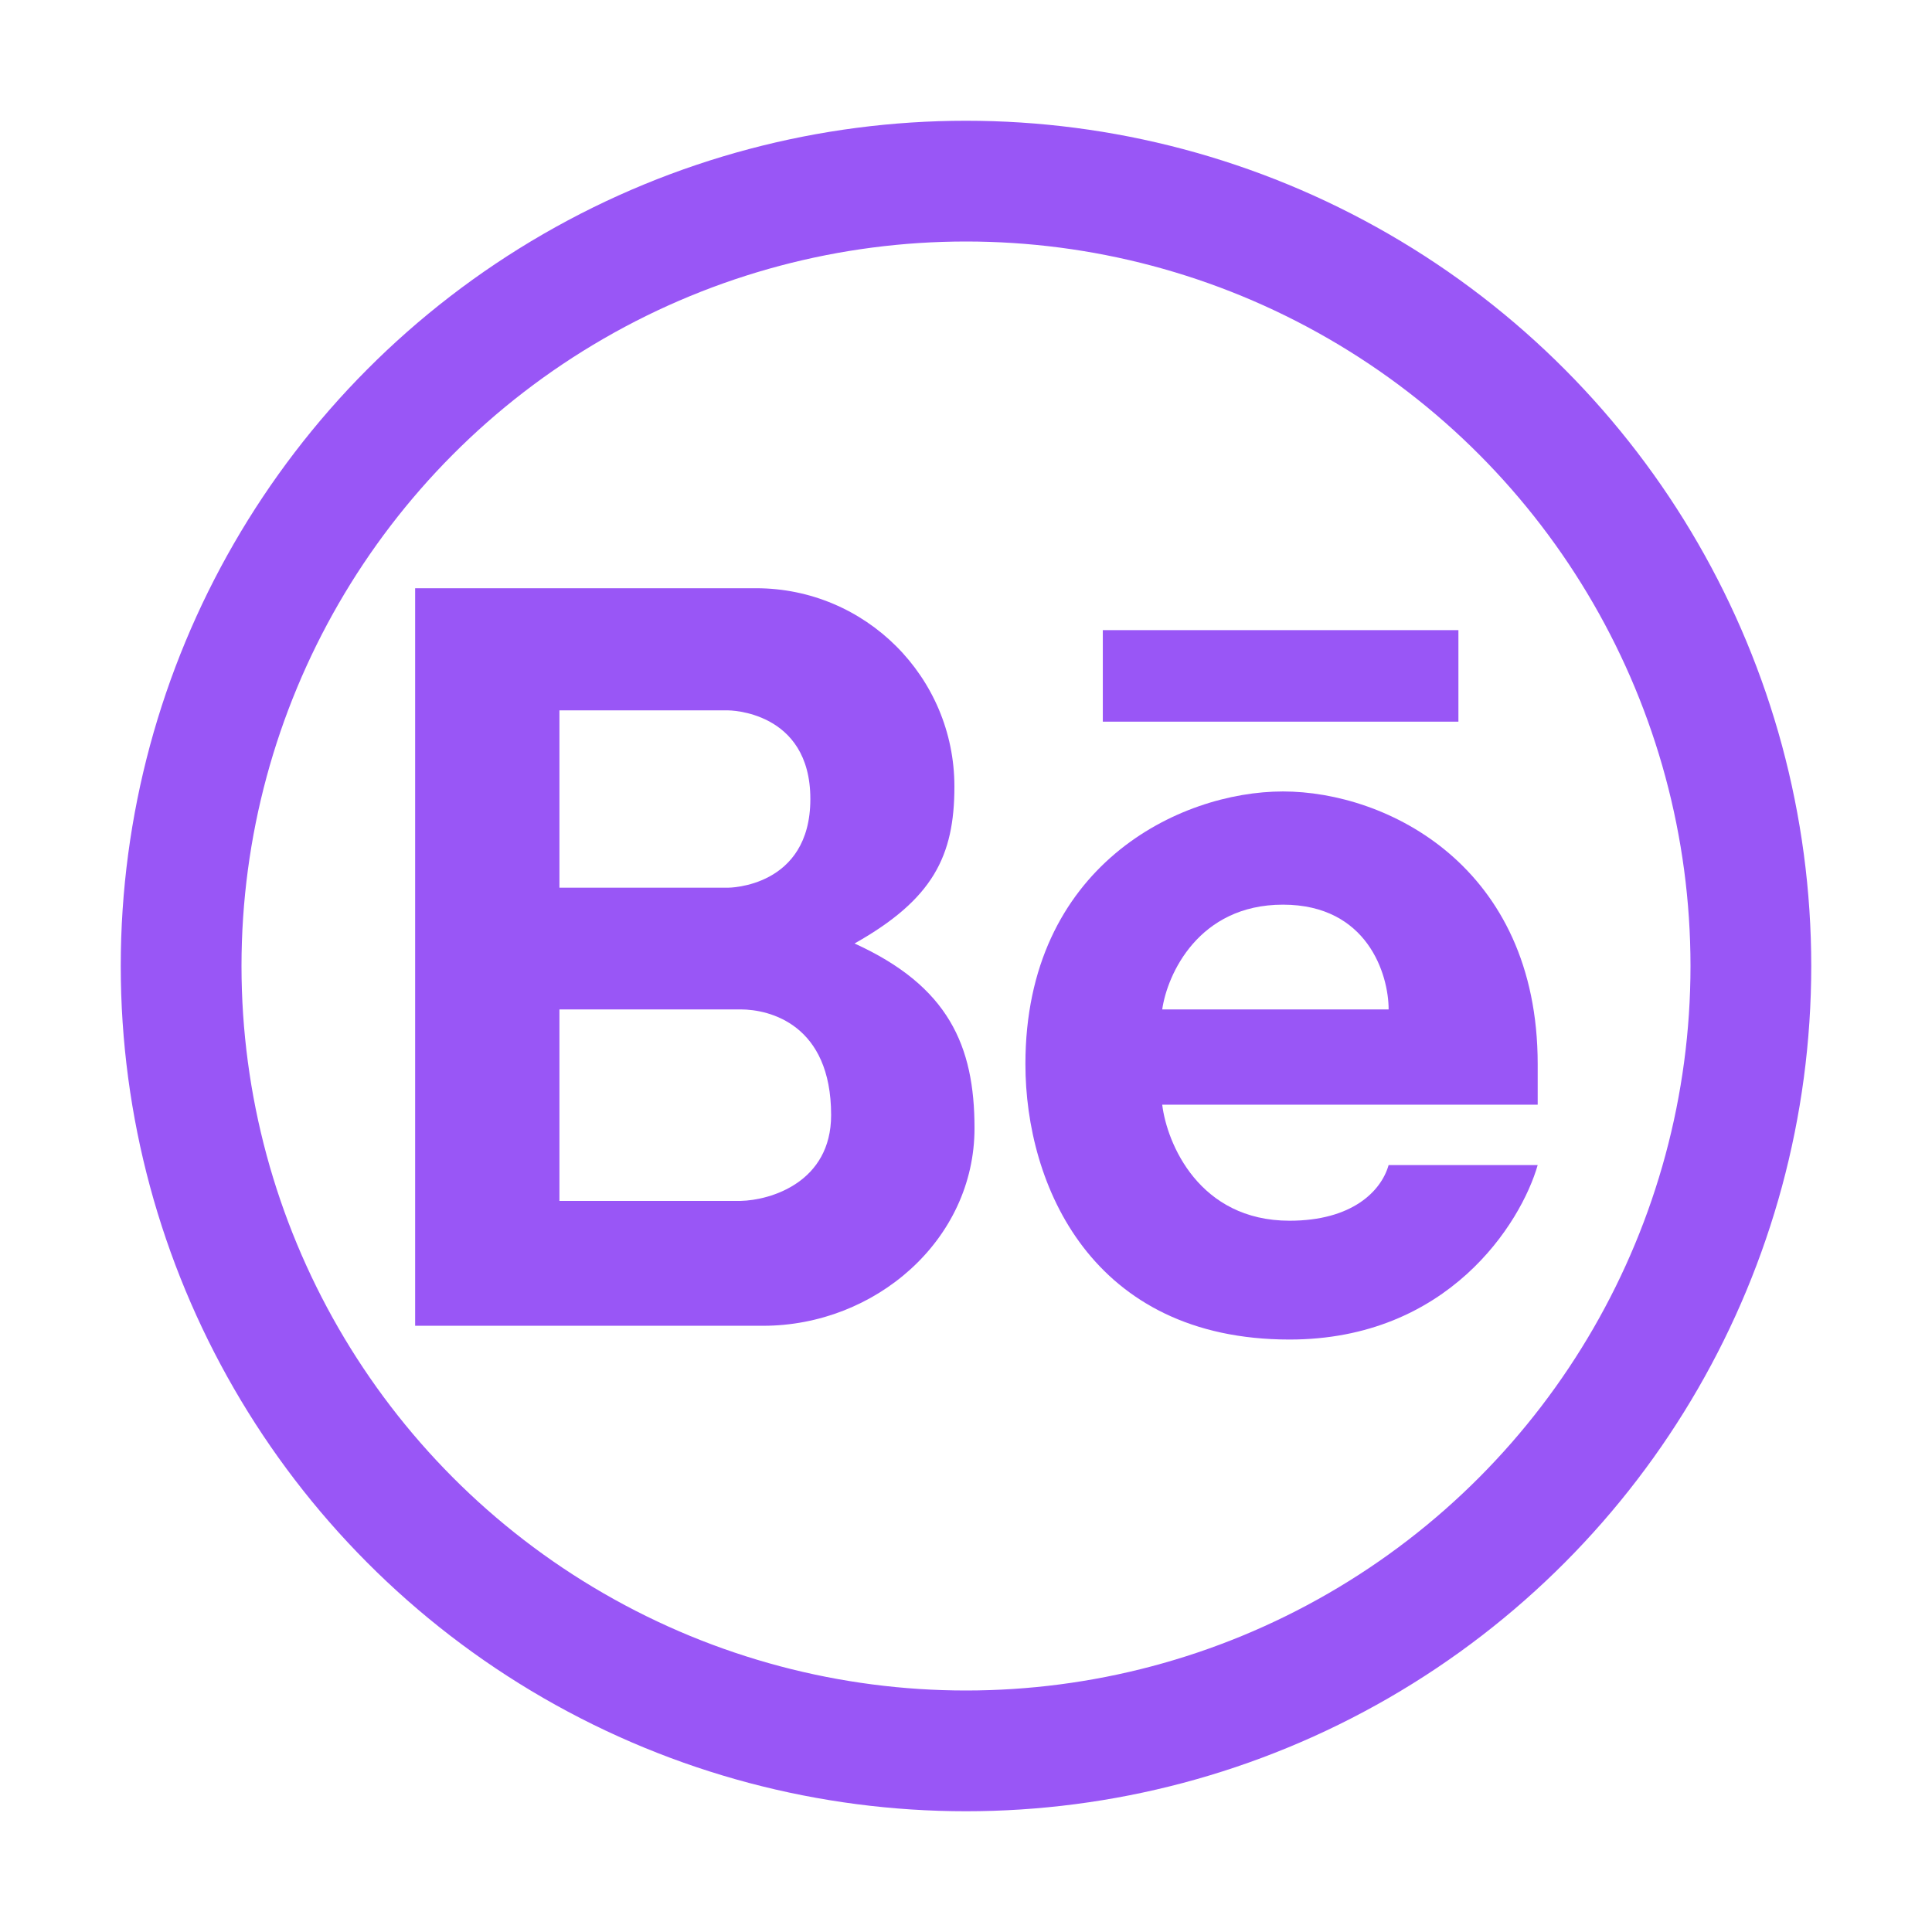 <svg width="32" height="32" viewBox="0 0 32 32" fill="none" xmlns="http://www.w3.org/2000/svg">
<circle cx="16" cy="16" r="13" stroke="#9956F6" stroke-width="2"/>
<path fill-rule="evenodd" clip-rule="evenodd" d="M6.876 21.959V9.743H12.523C14.337 9.743 15.808 11.214 15.808 13.028C15.808 14.18 15.453 14.895 14.154 15.627C15.709 16.335 16.141 17.318 16.141 18.687C16.141 20.541 14.494 21.959 12.641 21.959H6.876ZM9.266 11.766V14.703H12.062C12.062 14.703 13.422 14.703 13.422 13.234C13.422 11.766 12.062 11.766 12.062 11.766H9.266ZM9.266 19.891V16.719H12.266C12.75 16.719 13.766 16.969 13.766 18.469C13.766 19.581 12.766 19.88 12.266 19.891H9.266Z" fill="#9956F6"/>
<path fill-rule="evenodd" clip-rule="evenodd" d="M21.25 13.109C19.531 13.109 16.984 14.344 16.984 17.625C16.984 19.623 18.078 22.187 21.359 22.187C23.984 22.187 25.193 20.26 25.469 19.297H23C22.875 19.734 22.391 20.219 21.359 20.219C19.859 20.219 19.328 18.937 19.25 18.297H25.469V17.625C25.469 14.344 22.969 13.109 21.25 13.109ZM21.25 14.984C19.85 14.984 19.333 16.141 19.25 16.719H23C23 16.141 22.65 14.984 21.25 14.984Z" fill="#9956F6"/>
<path d="M18.266 10.437V11.953H24.156V10.437H18.266Z" fill="#9956F6"/>
</svg>
